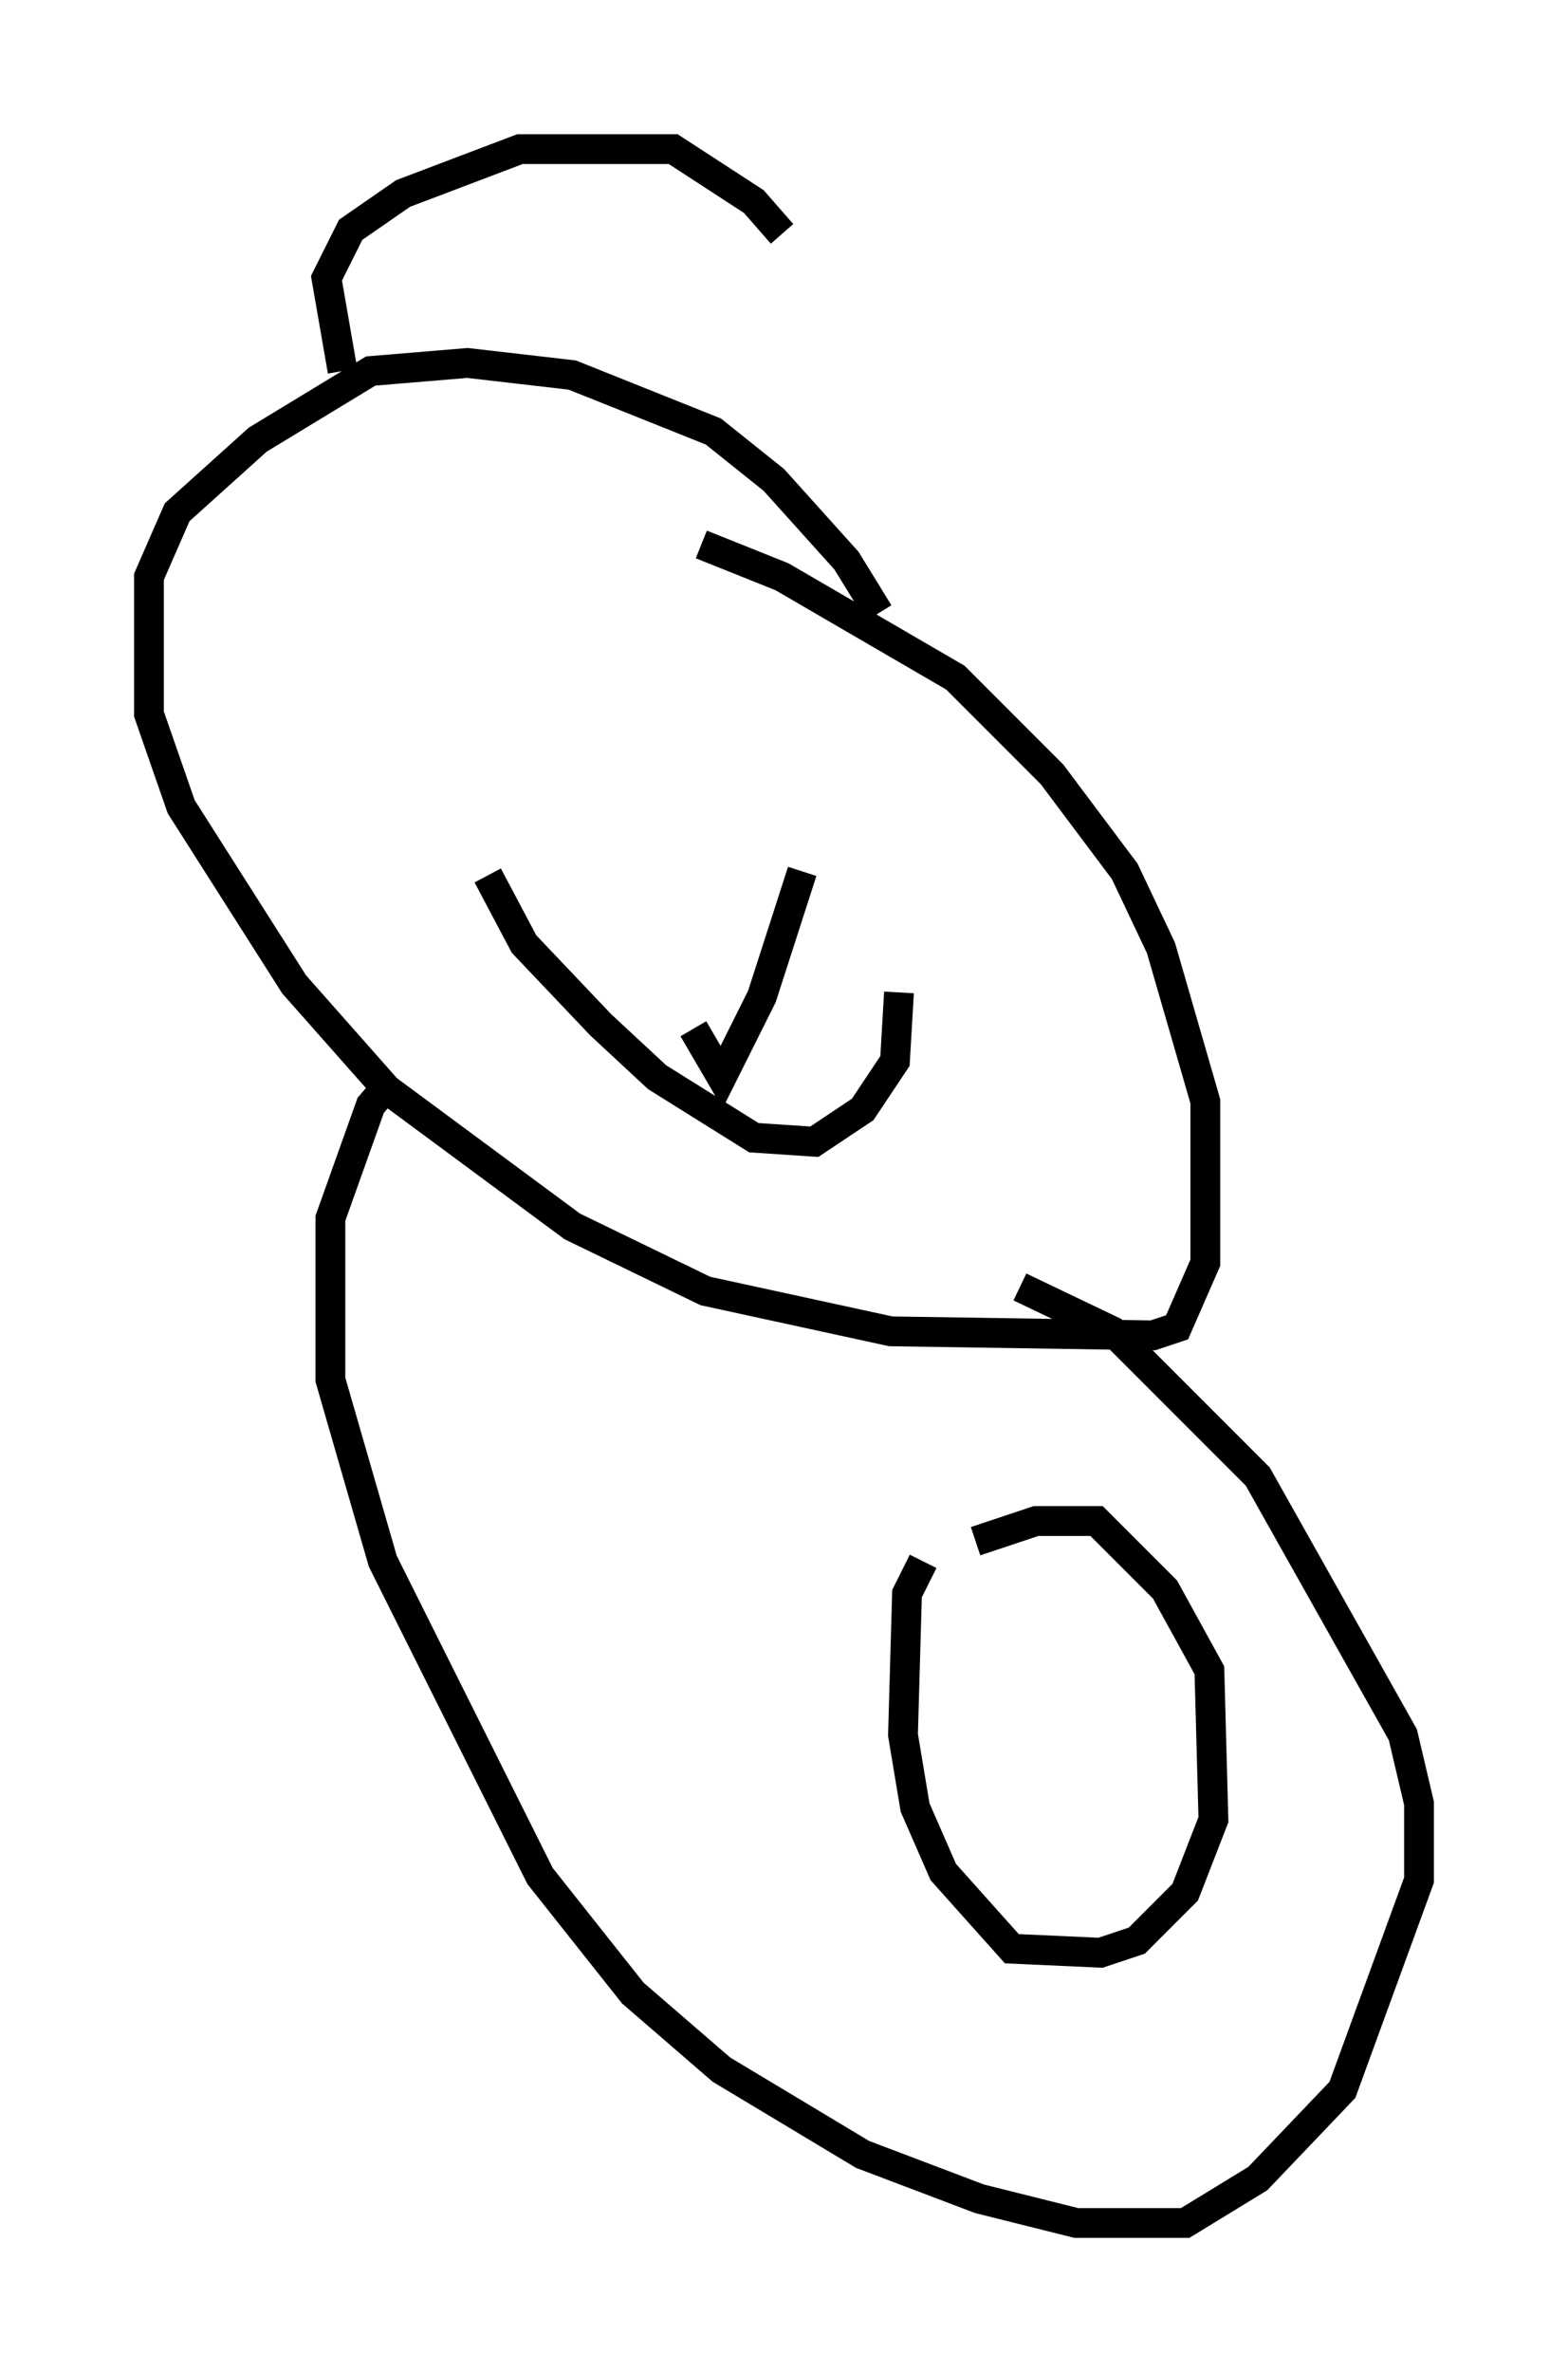 <?xml version="1.0" encoding="utf-8" ?>
<svg baseProfile="full" height="79.553" version="1.1" width="52.625" xmlns="http://www.w3.org/2000/svg" xmlns:ev="http://www.w3.org/2001/xml-events" xmlns:xlink="http://www.w3.org/1999/xlink"><defs /><rect fill="white" height="79.553" width="52.625" x="0" y="0" /><path d="M29.763, 22.185 m-0.271, -1.624 l-1.083, -1.759 -2.436, -2.706 l-2.03, -1.624 -4.736, -1.894 l-3.518, -0.406 -3.248, 0.271 l-3.789, 2.3 -2.706, 2.436 l-0.947, 2.165 0.0, 4.601 l1.083, 3.112 3.789, 5.954 l3.112, 3.518 6.225, 4.601 l4.465, 2.165 6.225, 1.353 l8.796, 0.135 0.812, -0.271 l0.947, -2.165 0.0, -5.413 l-1.488, -5.142 -1.218, -2.571 l-2.436, -3.248 -3.248, -3.248 l-5.819, -3.383 -2.706, -1.083 m-10.284, 17.862 l-0.812, 0.947 -1.353, 3.789 l0.0, 5.413 1.759, 6.089 l5.277, 10.555 3.112, 3.924 l2.977, 2.571 4.736, 2.842 l3.924, 1.488 3.248, 0.812 l3.654, 0.0 2.436, -1.488 l2.842, -2.977 2.571, -7.036 l0.0, -2.571 -0.541, -2.3 l-4.871, -8.66 -4.871, -4.871 l-3.112, -1.488 m-3.248, 9.202 l-0.541, 1.083 -0.135, 4.736 l0.406, 2.436 0.947, 2.165 l2.3, 2.571 2.977, 0.135 l1.218, -0.406 1.624, -1.624 l0.947, -2.436 -0.135, -5.007 l-1.488, -2.706 -2.3, -2.3 l-2.03, 0.0 -2.03, 0.677 m-16.373, -22.327 l1.218, 2.3 2.571, 2.706 l1.894, 1.759 3.248, 2.03 l2.03, 0.135 1.624, -1.083 l1.083, -1.624 0.135, -2.3 m-3.248, -4.059 l-1.353, 4.195 -1.353, 2.706 l-0.947, -1.624 m-11.773, -22.057 l-0.541, -3.112 0.812, -1.624 l1.759, -1.218 3.924, -1.488 l5.142, 0.0 2.706, 1.759 l0.947, 1.083 " fill="none" stroke="black" stroke-width="1" /></svg>